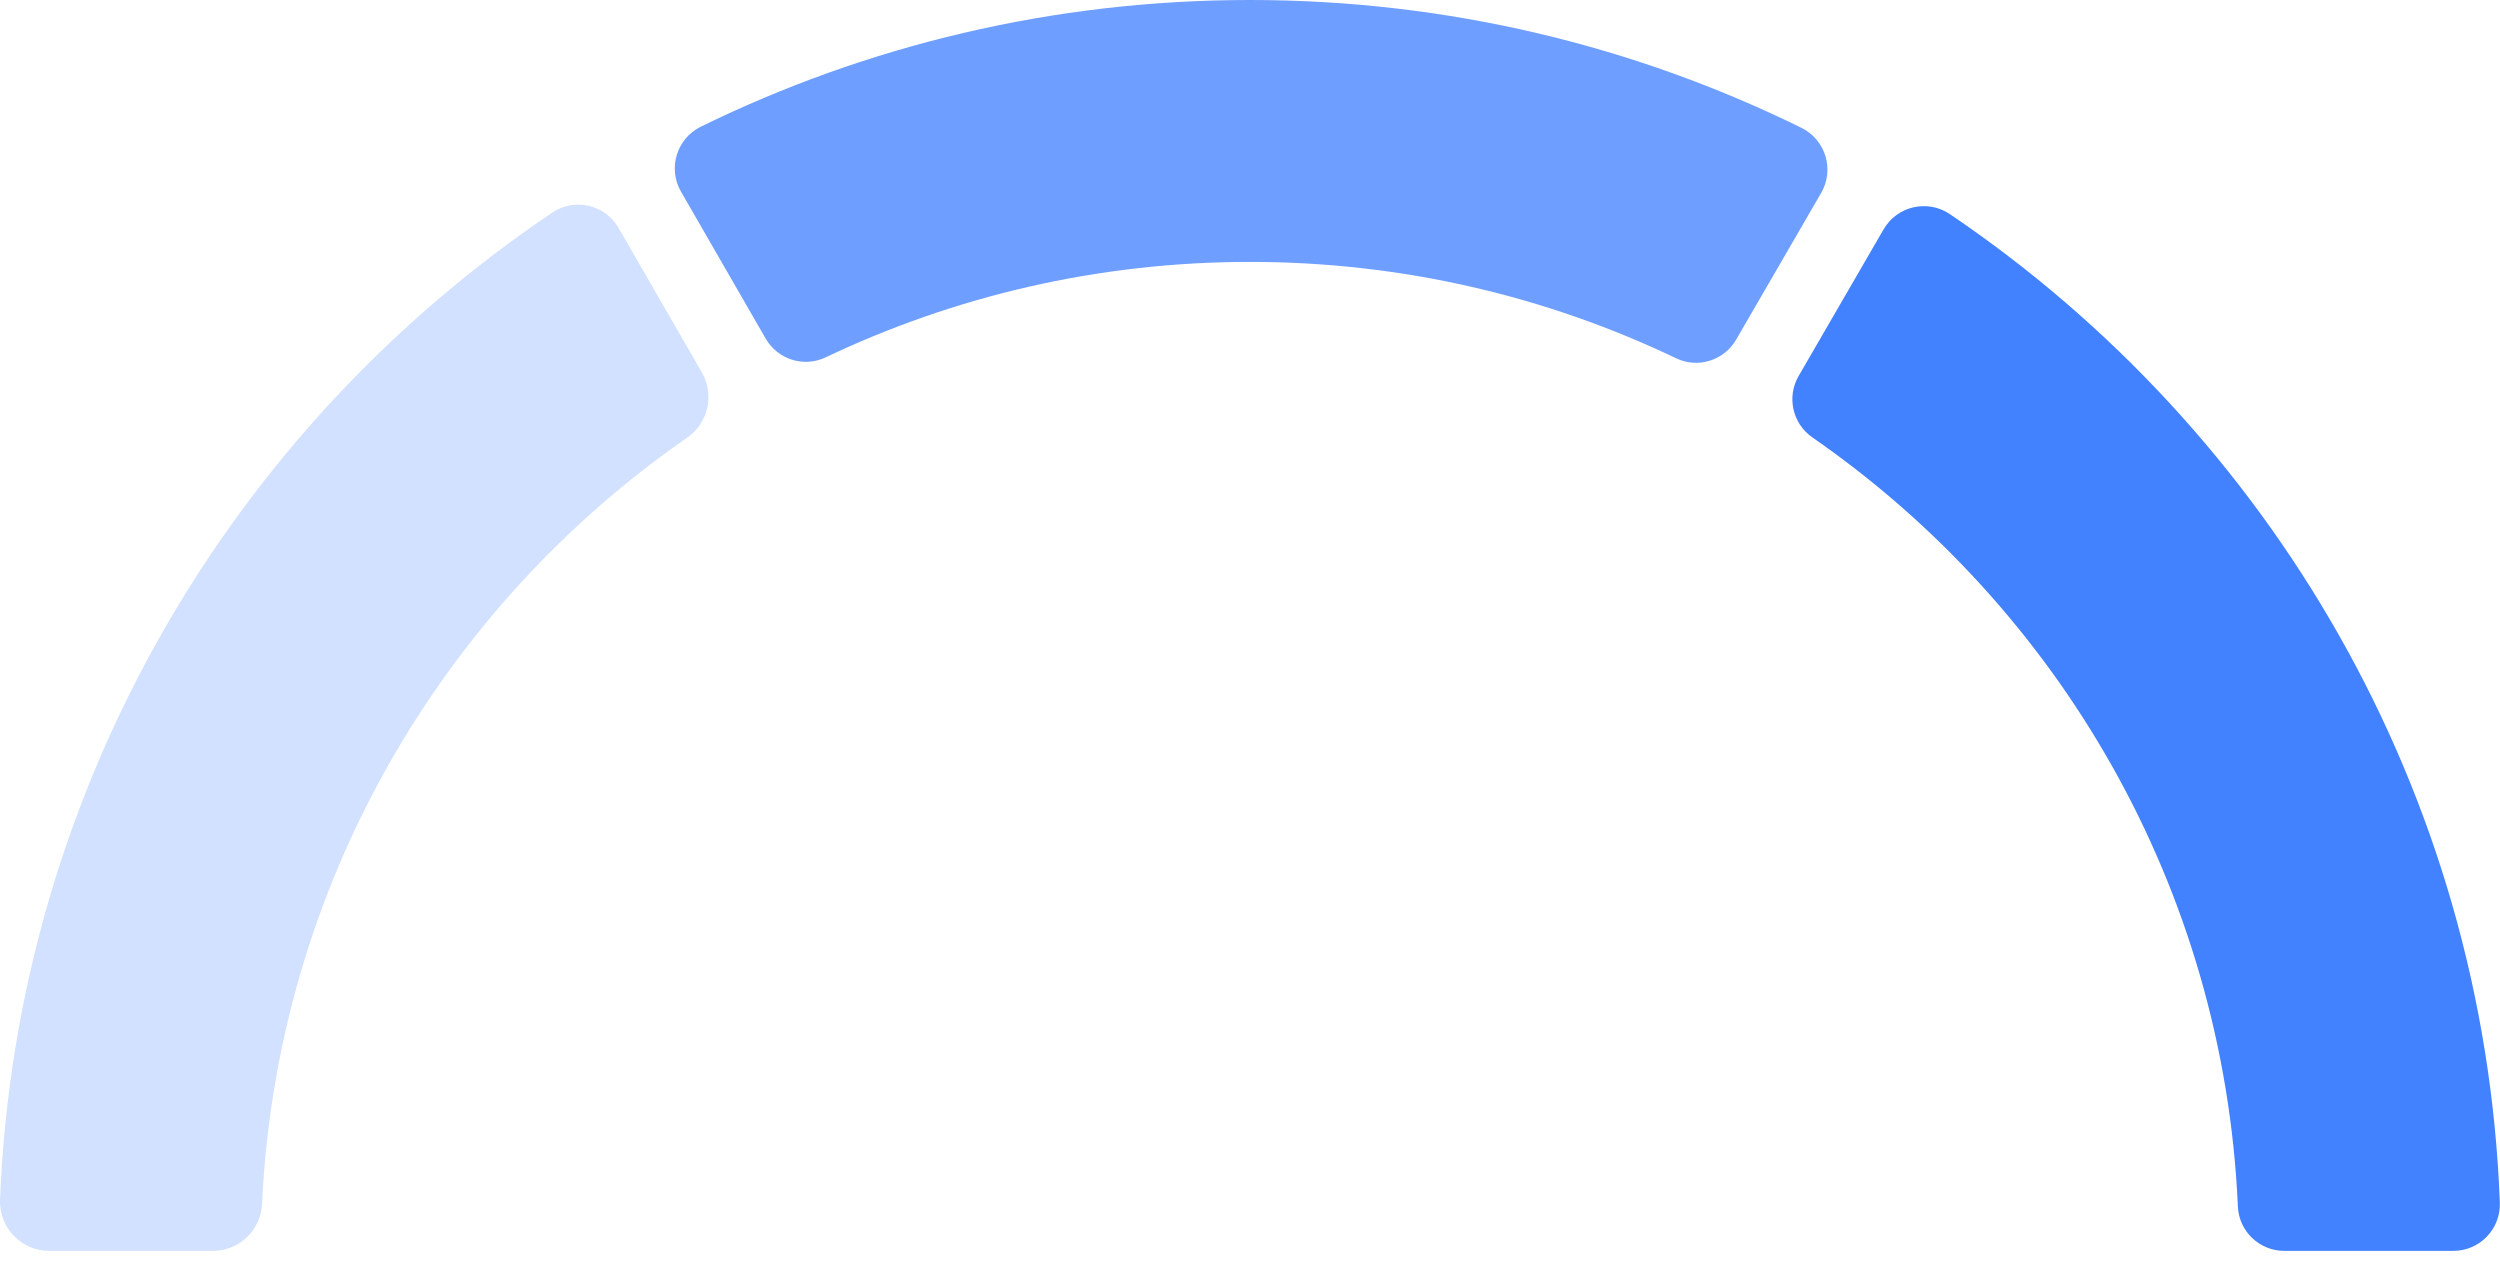 <svg width="192" height="97" viewBox="0 0 192 97" fill="none" xmlns="http://www.w3.org/2000/svg">
<path d="M144.66 17.613L138.135 28.875C137.203 30.48 137.663 32.533 139.189 33.592C158.11 46.697 170.791 68.174 171.869 92.664C171.952 94.567 173.526 96.066 175.429 96.066H188.419C190.449 96.066 192.062 94.377 191.987 92.351C190.786 60.75 174.315 33.061 149.746 16.443C148.033 15.286 145.698 15.825 144.66 17.613Z" fill="#4281FF"/>
<path d="M3.789 96.069H16.347C18.369 96.069 20.03 94.479 20.125 92.462C21.266 68.063 33.92 46.681 52.777 33.611C54.394 32.489 54.89 30.317 53.907 28.608L47.505 17.505C46.474 15.713 44.135 15.17 42.423 16.324C17.806 32.886 1.276 60.539 0.003 92.125C-0.084 94.277 1.636 96.069 3.789 96.069Z" fill="#D2E1FF"/>
<path d="M95.989 0C80.866 0 66.56 3.496 53.831 9.724C51.972 10.636 51.266 12.923 52.301 14.719L58.802 26C59.726 27.606 61.731 28.244 63.404 27.447C73.279 22.75 84.327 20.114 95.989 20.114C107.715 20.114 118.818 22.773 128.732 27.518C130.401 28.319 132.407 27.685 133.338 26.08L139.867 14.814C140.906 13.022 140.204 10.731 138.345 9.815C125.569 3.532 111.191 0 95.989 0Z" fill="#6E9EFF"/>
</svg>

